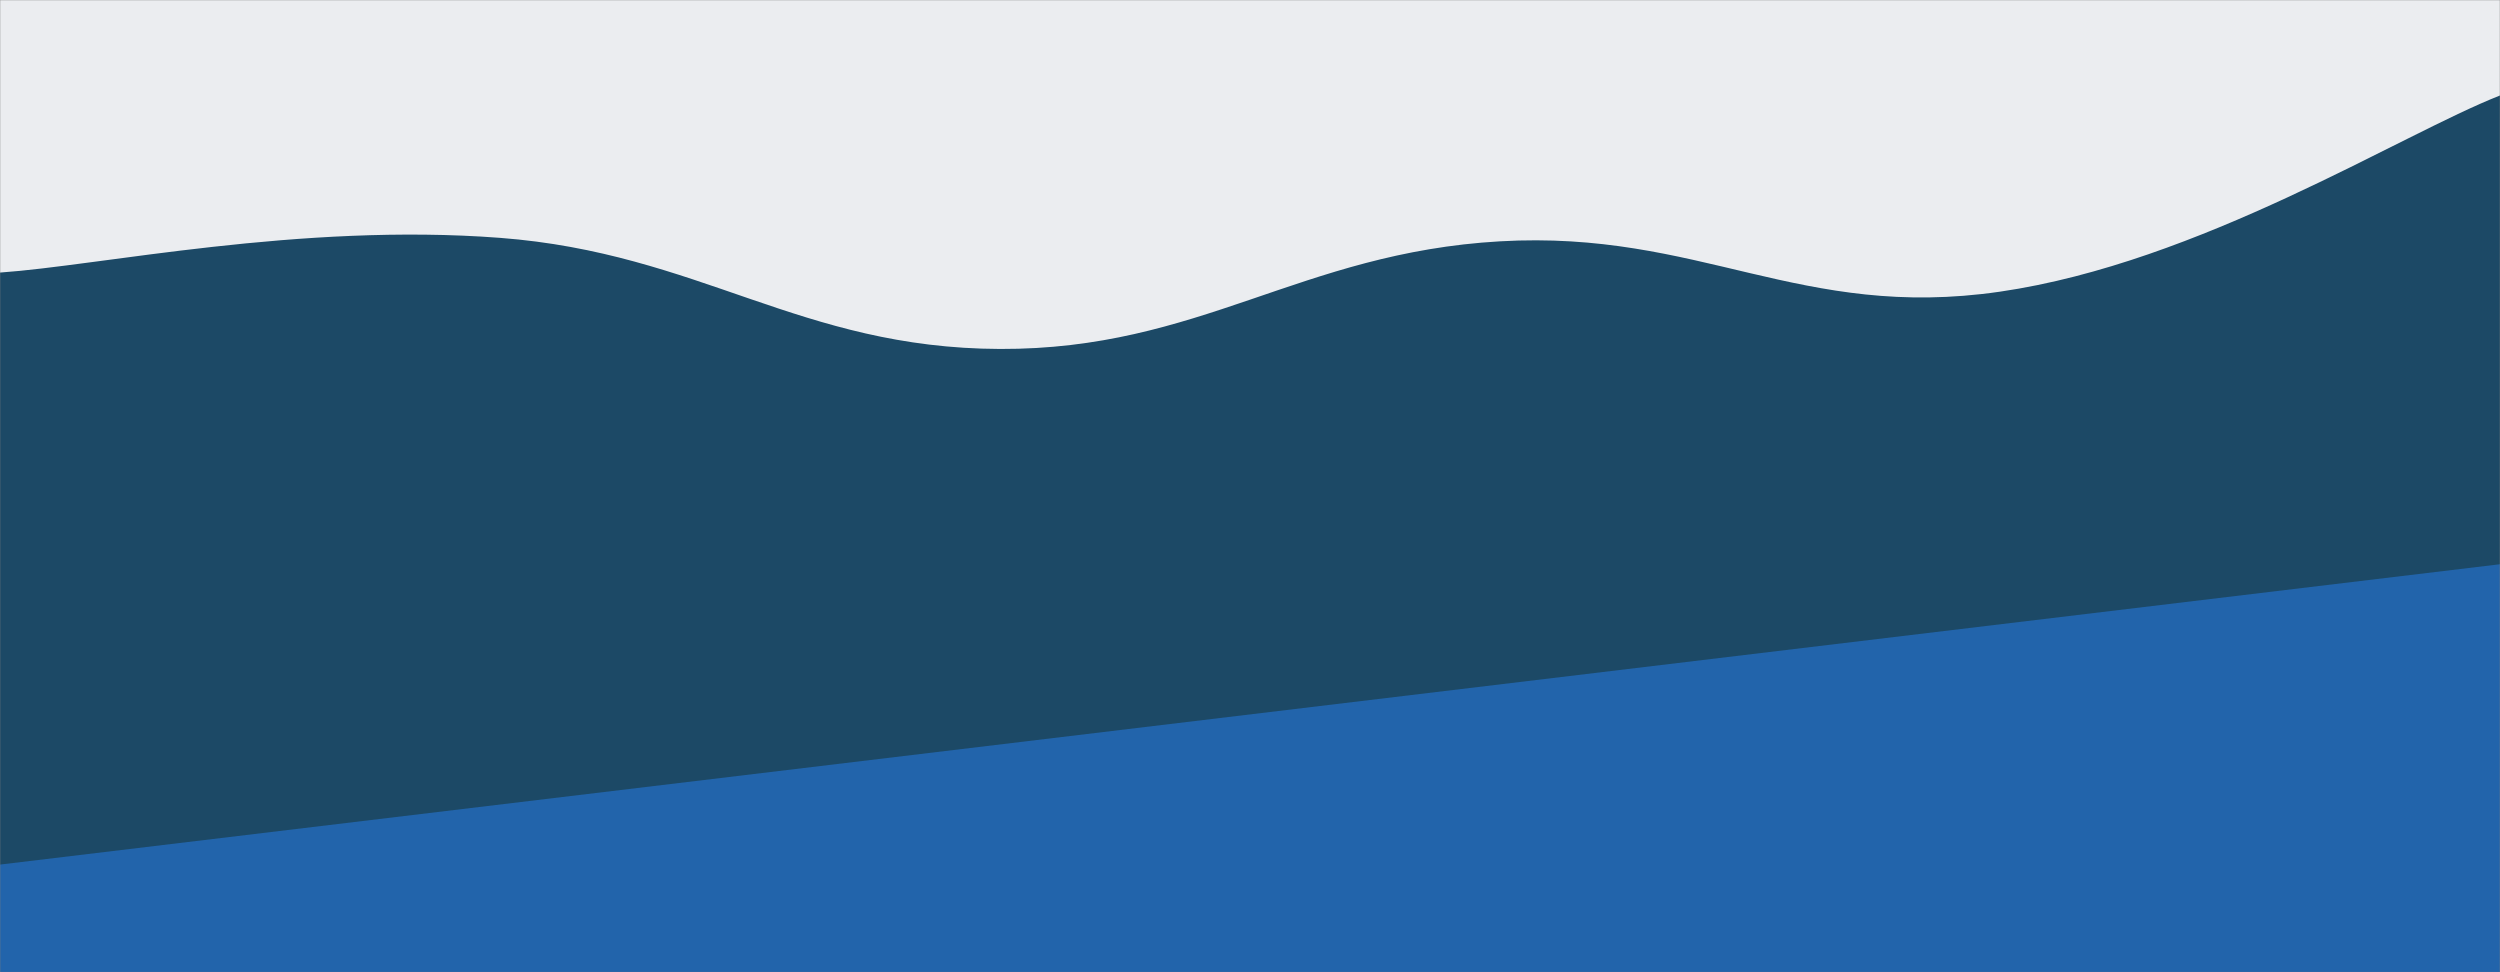 <svg xmlns="http://www.w3.org/2000/svg" version="1.1" xmlns:xlink="http://www.w3.org/1999/xlink" xmlns:svgjs="http://svgjs.dev/svgjs" width="1440" height="560" preserveAspectRatio="none" viewBox="0 0 1440 560"><rect x="0" y="0" width="1440" height="560" fill="#808080" stroke="none"/><g mask="url(&quot;#SvgjsMask1008&quot;)" fill="none"><rect width="1440" height="560" x="0" y="0" fill="rgba(235, 237, 240, 1)"></rect><path d="M 0,157 C 57.6,153 172.8,128.2 288,137 C 403.2,145.8 460.8,200.6 576,201 C 691.2,201.4 748.8,145.6 864,139 C 979.2,132.4 1036.8,184.8 1152,168 C 1267.2,151.2 1382.4,77.6 1440,55L1440 560L0 560z" fill="rgba(28, 73, 102, 1)"></path><path d="M 0,498 C 288,463.4 1152,359.6 1440,325L1440 560L0 560z" fill="#2264ab"></path></g><defs><mask id="SvgjsMask1008"><rect width="1440" height="560" fill="#ffffff"></rect></mask></defs></svg>